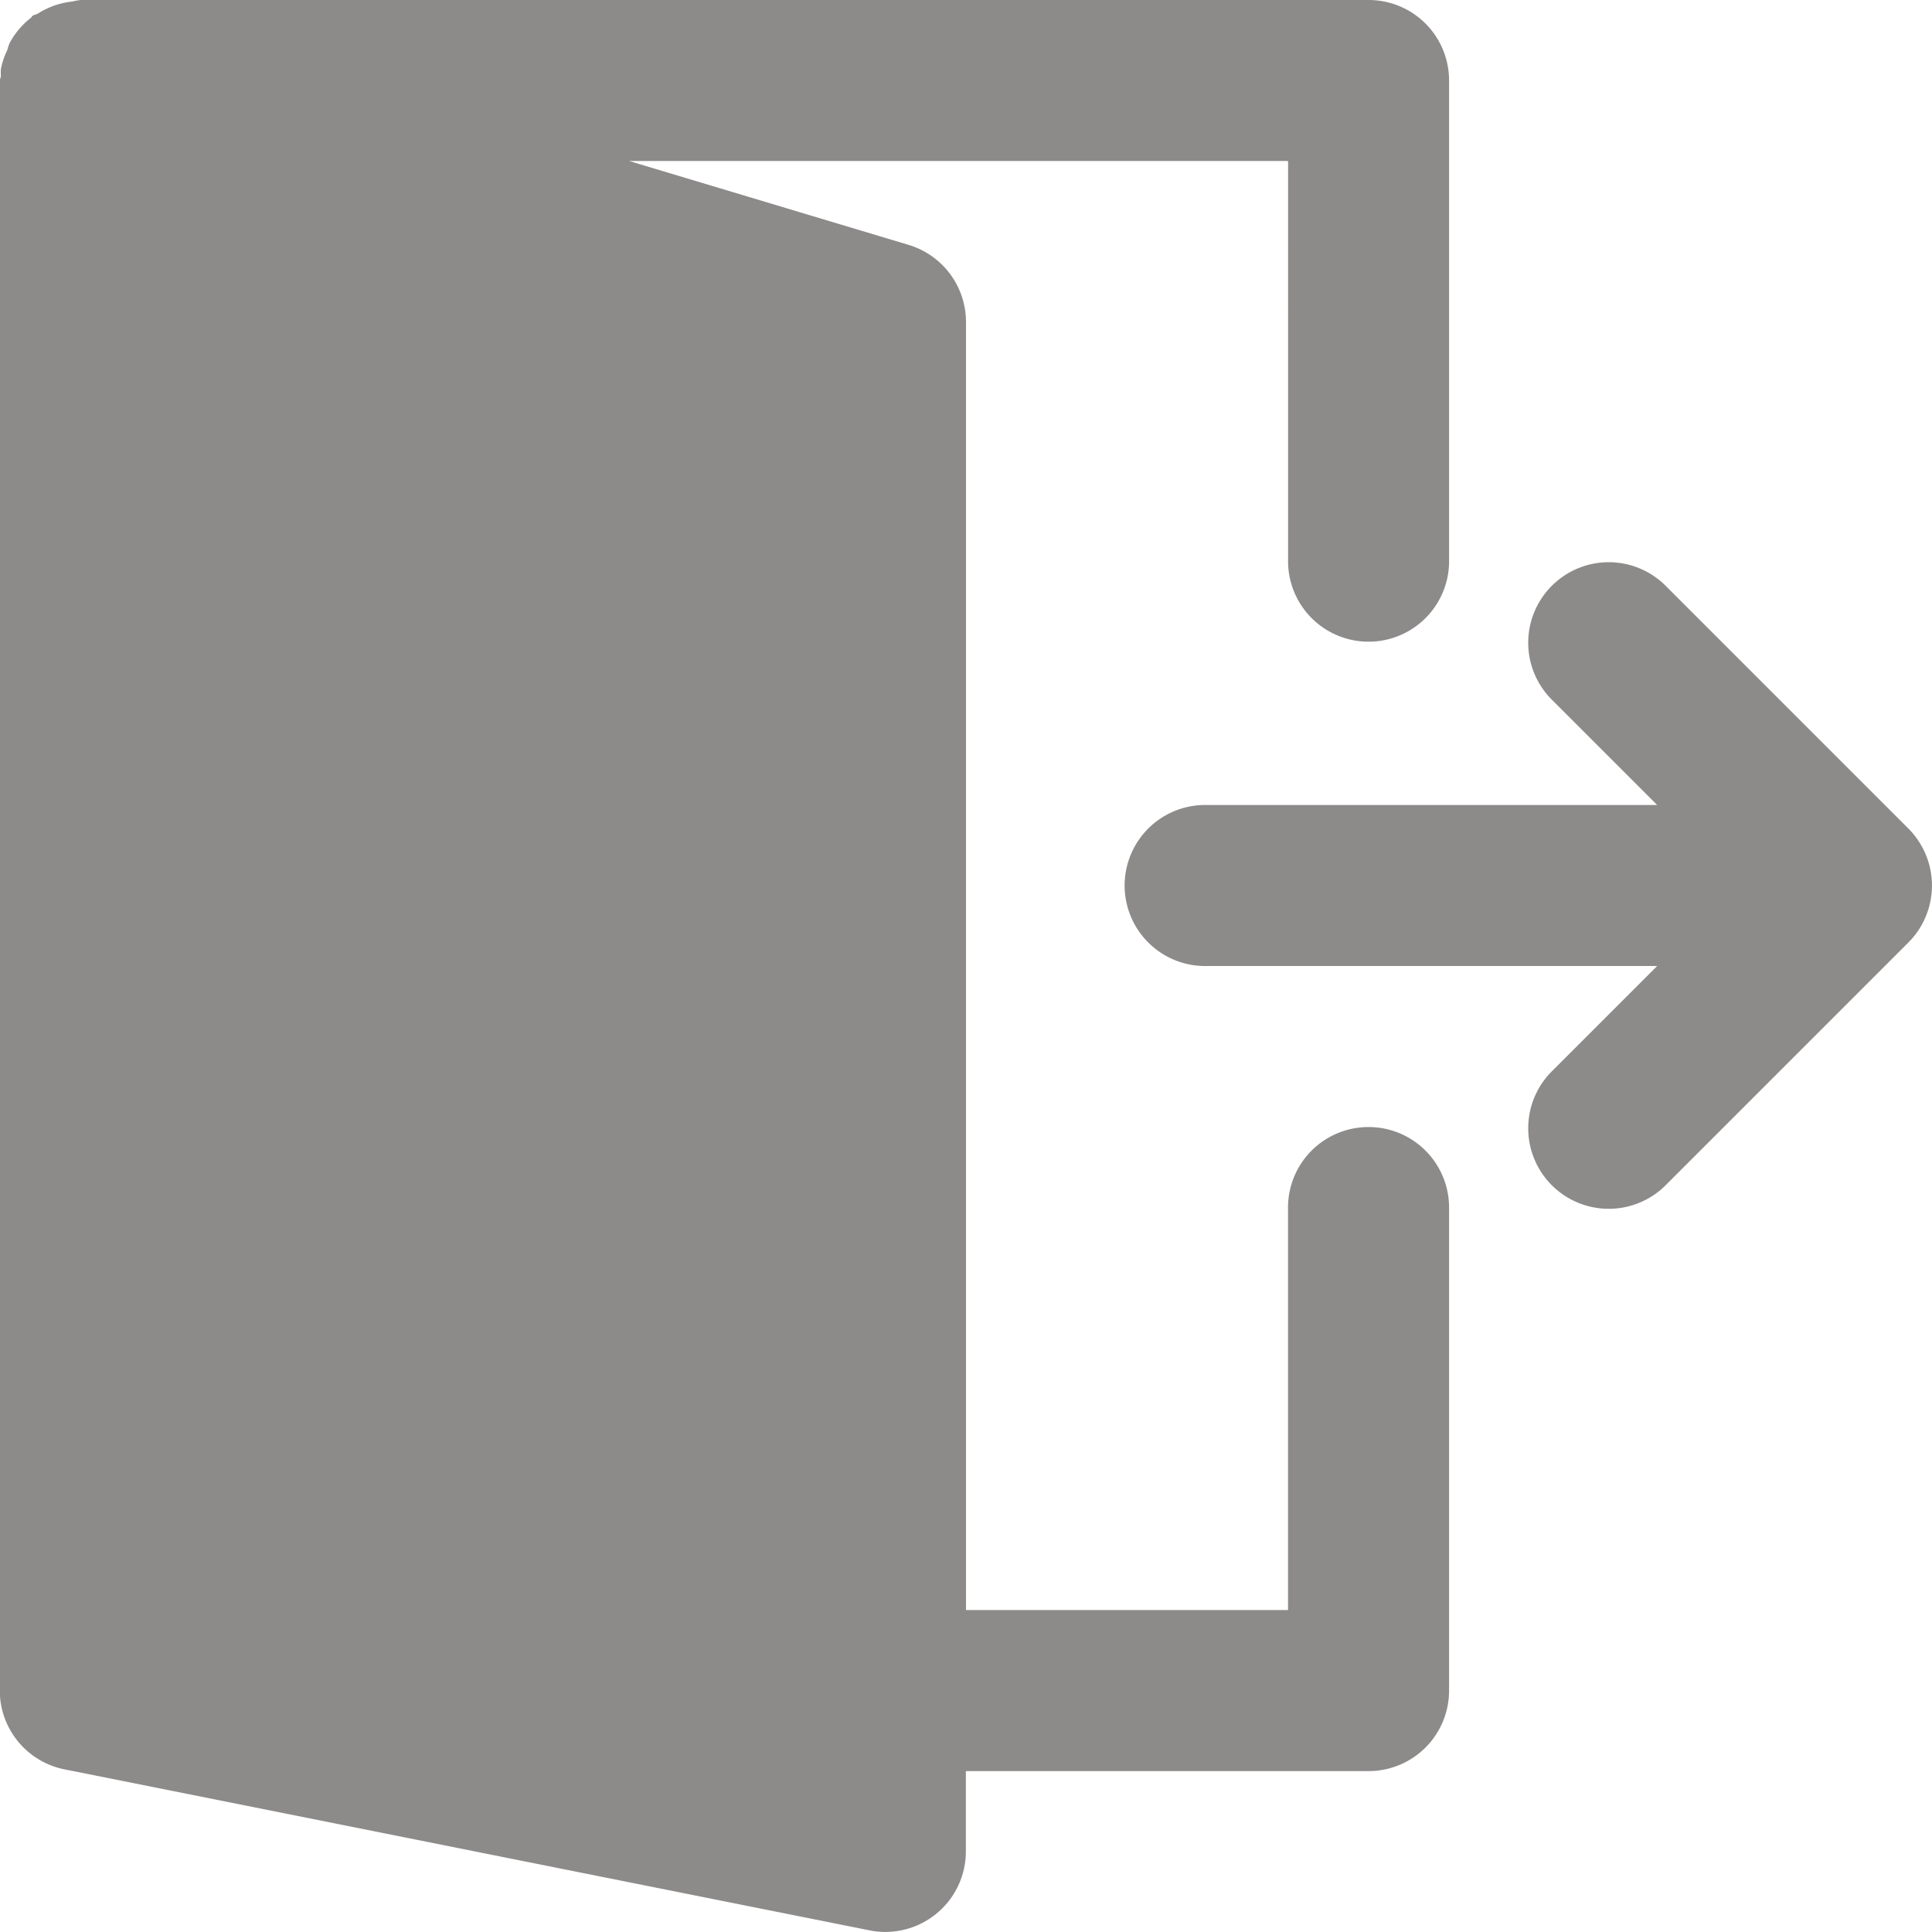 <svg xmlns="http://www.w3.org/2000/svg" width="28" height="28.001" viewBox="0 0 28 28.001">
  <g id="logout" transform="translate(-0.014)">
    <g id="Group_147" data-name="Group 147" transform="translate(0.014)">
      <g id="Group_146" data-name="Group 146">
        <path id="Path_4404" data-name="Path 4404" d="M310.257,153.56a1.179,1.179,0,0,0-.253-.38l-3.5-3.5a1.167,1.167,0,1,0-1.65,1.65l1.509,1.509h-6.517a1.167,1.167,0,1,0,0,2.333h6.517l-1.509,1.509a1.167,1.167,0,1,0,1.65,1.65l3.5-3.5a1.155,1.155,0,0,0,.253-.38A1.168,1.168,0,0,0,310.257,153.56Z" transform="translate(-282.346 -141.172)" fill="#8d8a8a"/>
        <path id="Path_4405" data-name="Path 4405" d="M19.848,16.334A1.166,1.166,0,0,0,18.681,17.5v5.834H14.014V4.667a1.168,1.168,0,0,0-.832-1.118L9.131,2.333h9.551V8.167a1.167,1.167,0,0,0,2.333,0v-7A1.166,1.166,0,0,0,19.848,0H1.181a1.04,1.04,0,0,0-.12.022A1.152,1.152,0,0,0,.566.195C.54.211.509.212.484.231.475.238.471.251.462.258a1.156,1.156,0,0,0-.31.369.953.953,0,0,0-.033.1A1.107,1.107,0,0,0,.027,1a.726.726,0,0,0,0,.1c0,.023-.016.044-.016.068V24.5a1.166,1.166,0,0,0,.938,1.143l11.667,2.333a1.086,1.086,0,0,0,.229.023,1.167,1.167,0,0,0,1.167-1.167V25.668h5.834A1.166,1.166,0,0,0,21.015,24.5v-7A1.166,1.166,0,0,0,19.848,16.334Z" transform="translate(-0.014)" fill="#8d8a8a"/>
      </g>
    </g>
  </g>
</svg>
